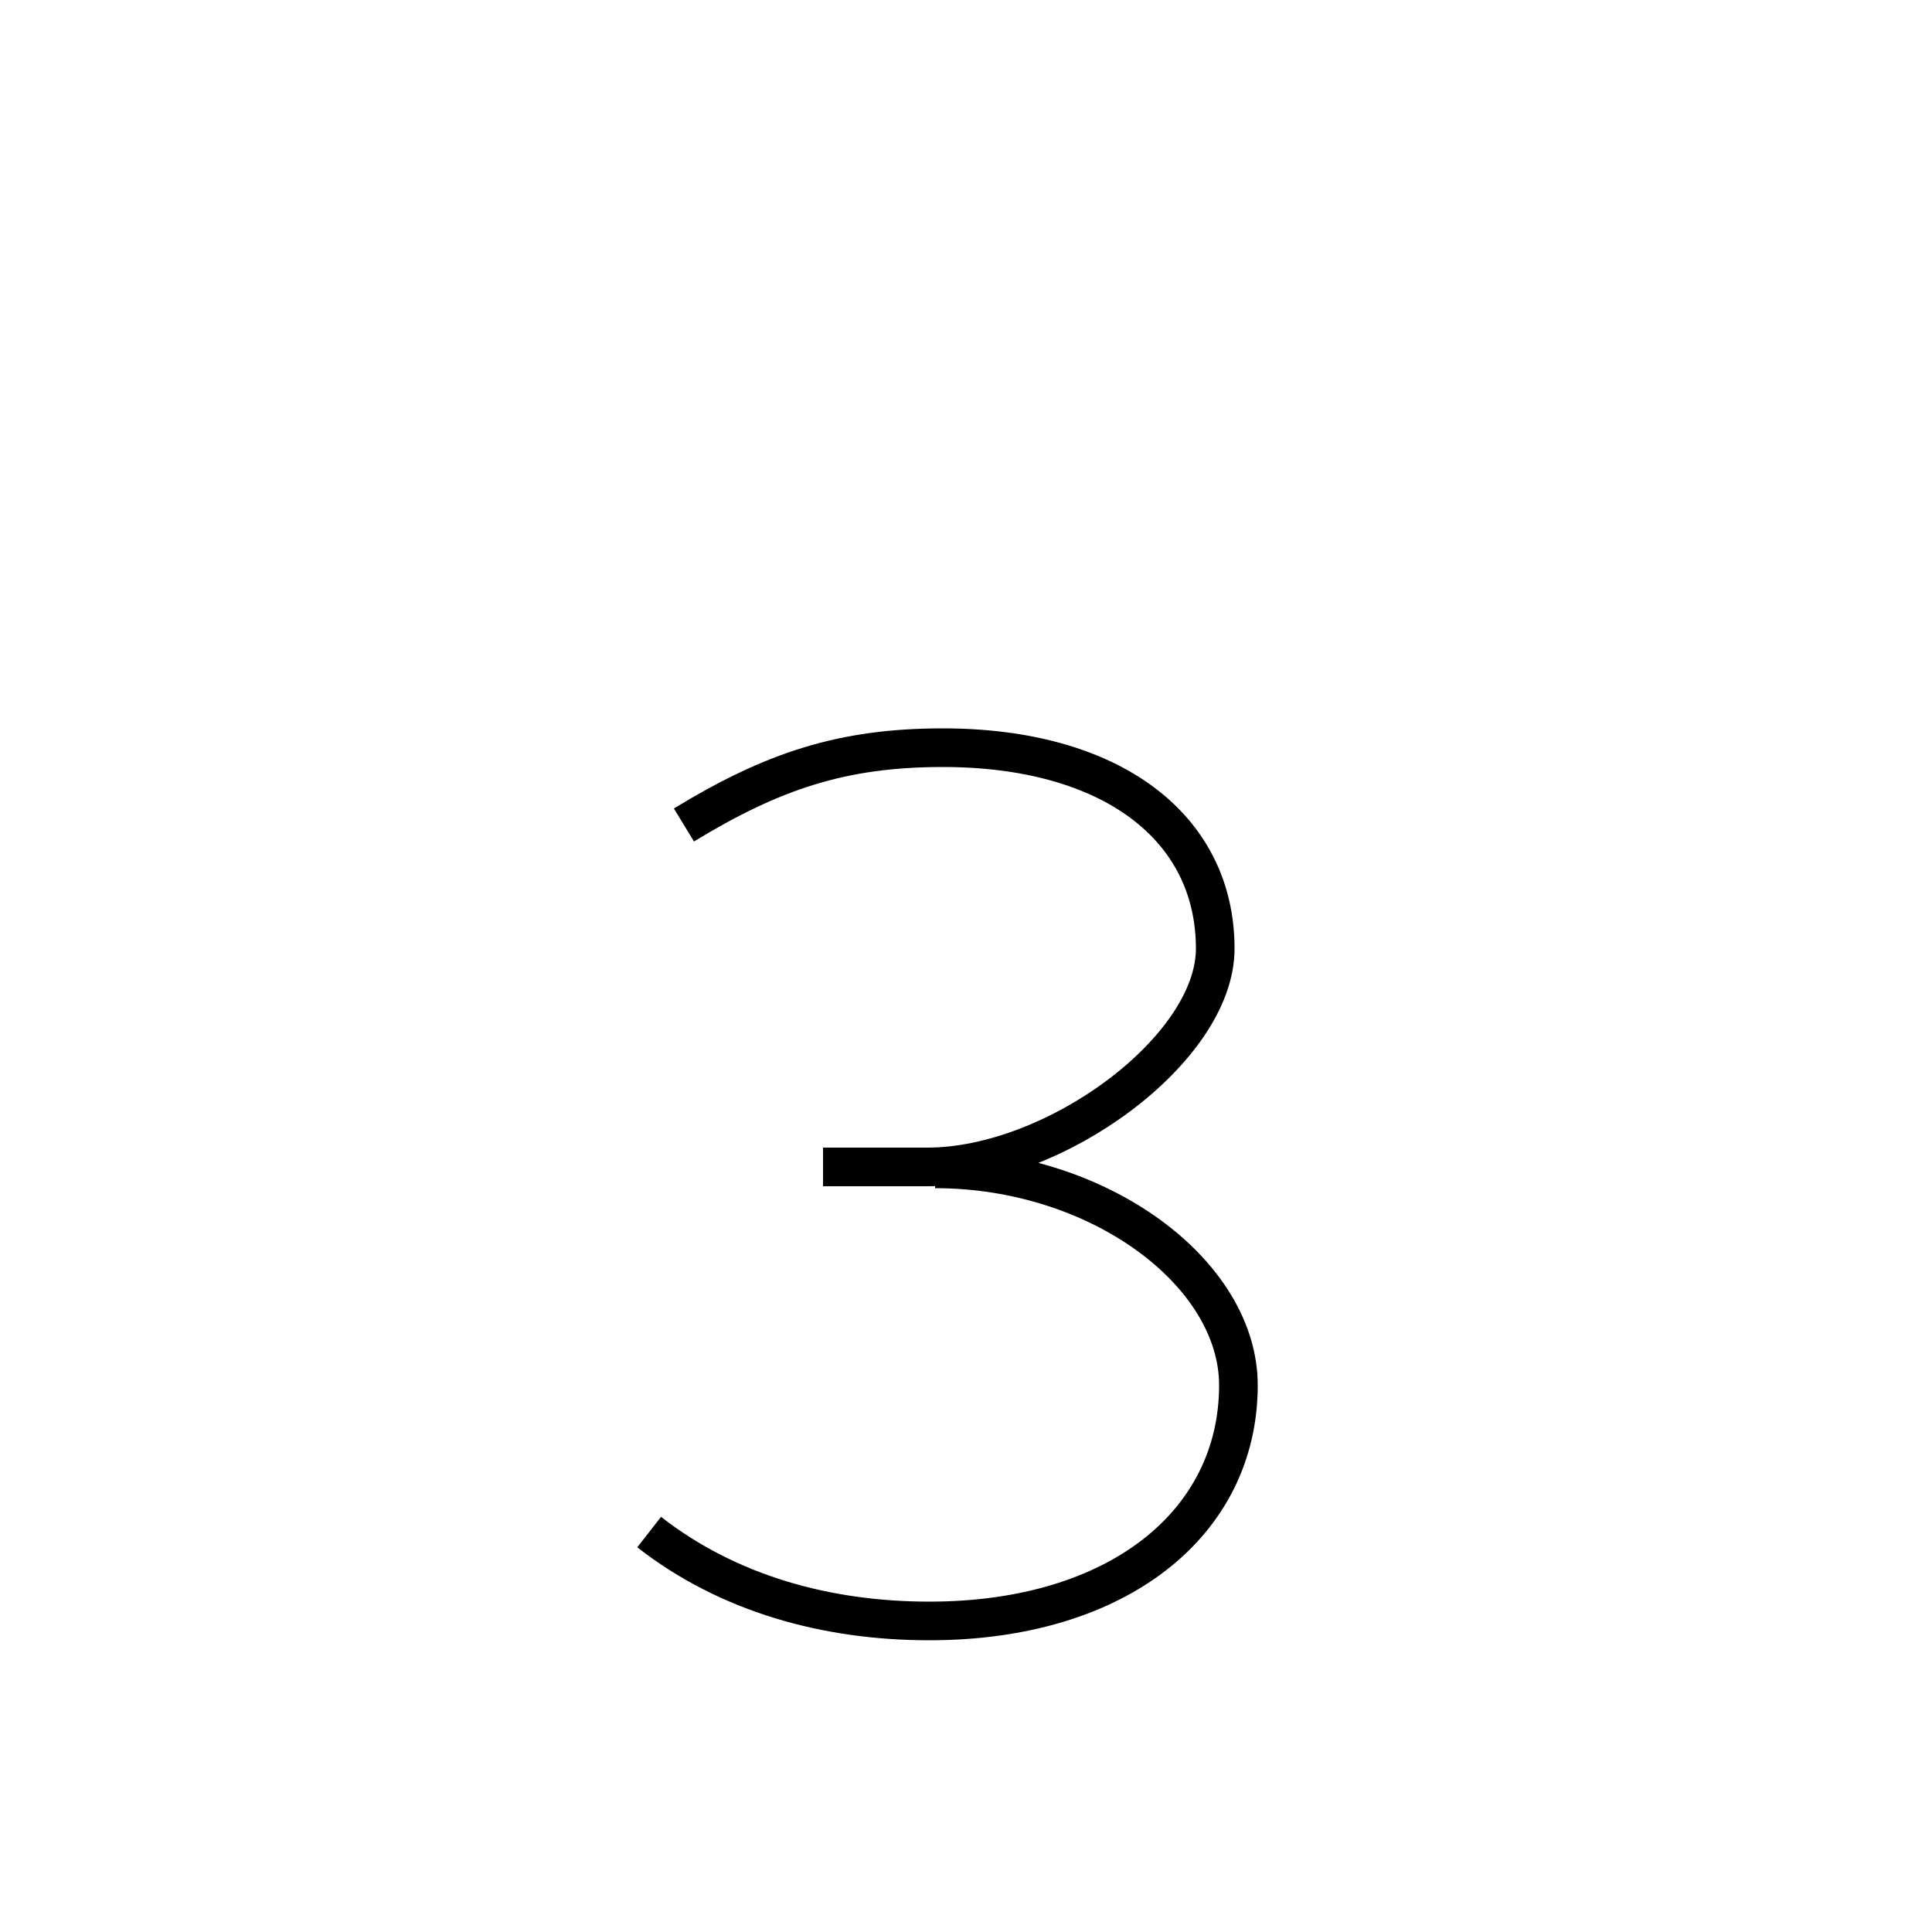 <?xml version='1.0' encoding='utf8'?>
<svg viewBox="0.0 -6.0 50.0 50.0" version="1.1" xmlns="http://www.w3.org/2000/svg">
<rect x="0.0" y="-6.0" width="50.0" height="50.0" fill="#808080" stroke="none"/>
<rect x="-1000" y="-1000" width="2000" height="2000" stroke="white" fill="white"/>
<g style="fill:white;stroke:#000000;  stroke-width:1">
<path d="M 17.7 -22.65 C 20.0 -24.05 21.8 -24.65 24.4 -24.65 C 28.75 -24.65 31.45 -22.6 31.45 -19.45 C 31.45 -16.85 27.3 -13.8 24.0 -13.8 L 21.3 -13.8 M 16.8 -4.35 C 18.85 -2.75 21.4 -2.05 24.05 -2.05 C 28.95 -2.05 32.05 -4.6 32.05 -8.15 C 32.05 -11.05 28.45 -13.75 24.2 -13.75" transform="translate(0.0 38.0)" />
</g>
</svg>